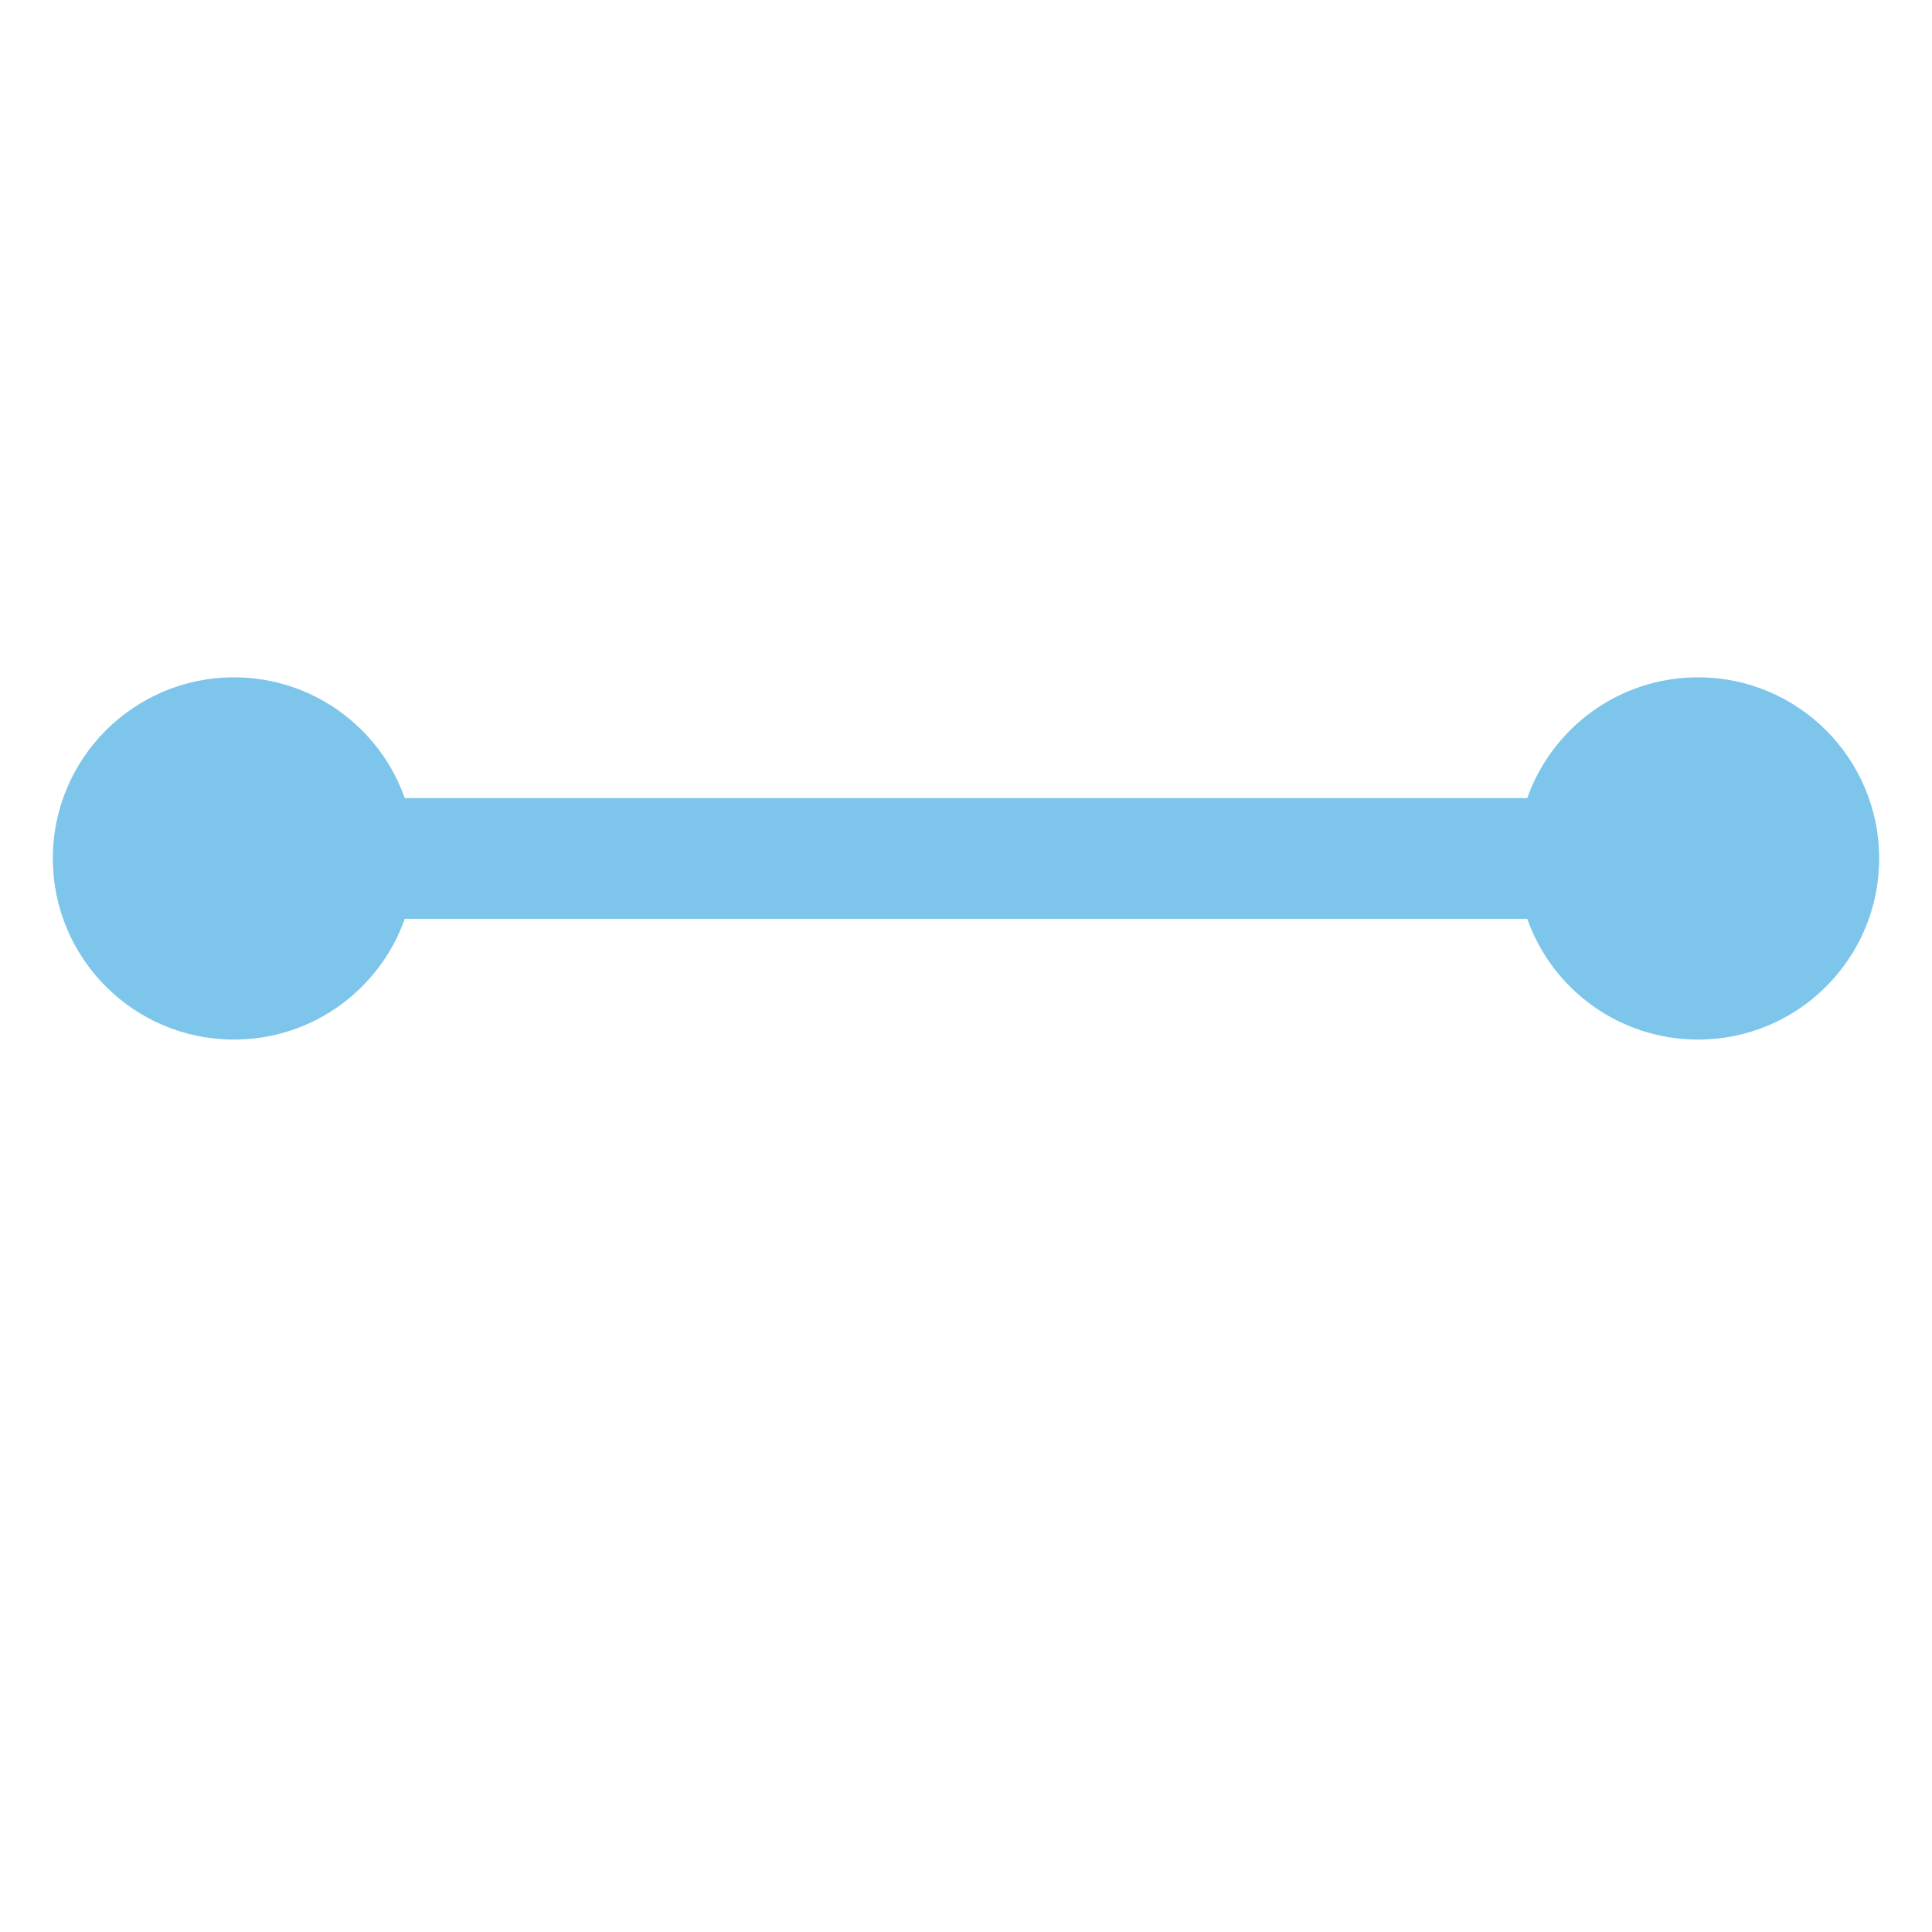 <?xml version="1.0" standalone="no"?><!DOCTYPE svg PUBLIC "-//W3C//DTD SVG 1.1//EN" "http://www.w3.org/Graphics/SVG/1.1/DTD/svg11.dtd"><svg t="1734444409013" class="icon" viewBox="0 0 1024 1024" version="1.1" xmlns="http://www.w3.org/2000/svg" p-id="7820" xmlns:xlink="http://www.w3.org/1999/xlink" width="200" height="200"><path d="M214.537 487c-13.178 37.286-48.738 64-90.537 64-53.02 0-96-42.981-96-96s42.98-96 96-96c41.799 0 77.359 26.714 90.537 64h594.926c13.178-37.286 48.738-64 90.537-64 53.019 0 96 42.981 96 96s-42.981 96-96 96c-41.799 0-77.359-26.714-90.537-64H214.537z" fill="#7dc5eb" p-id="7821"></path></svg>